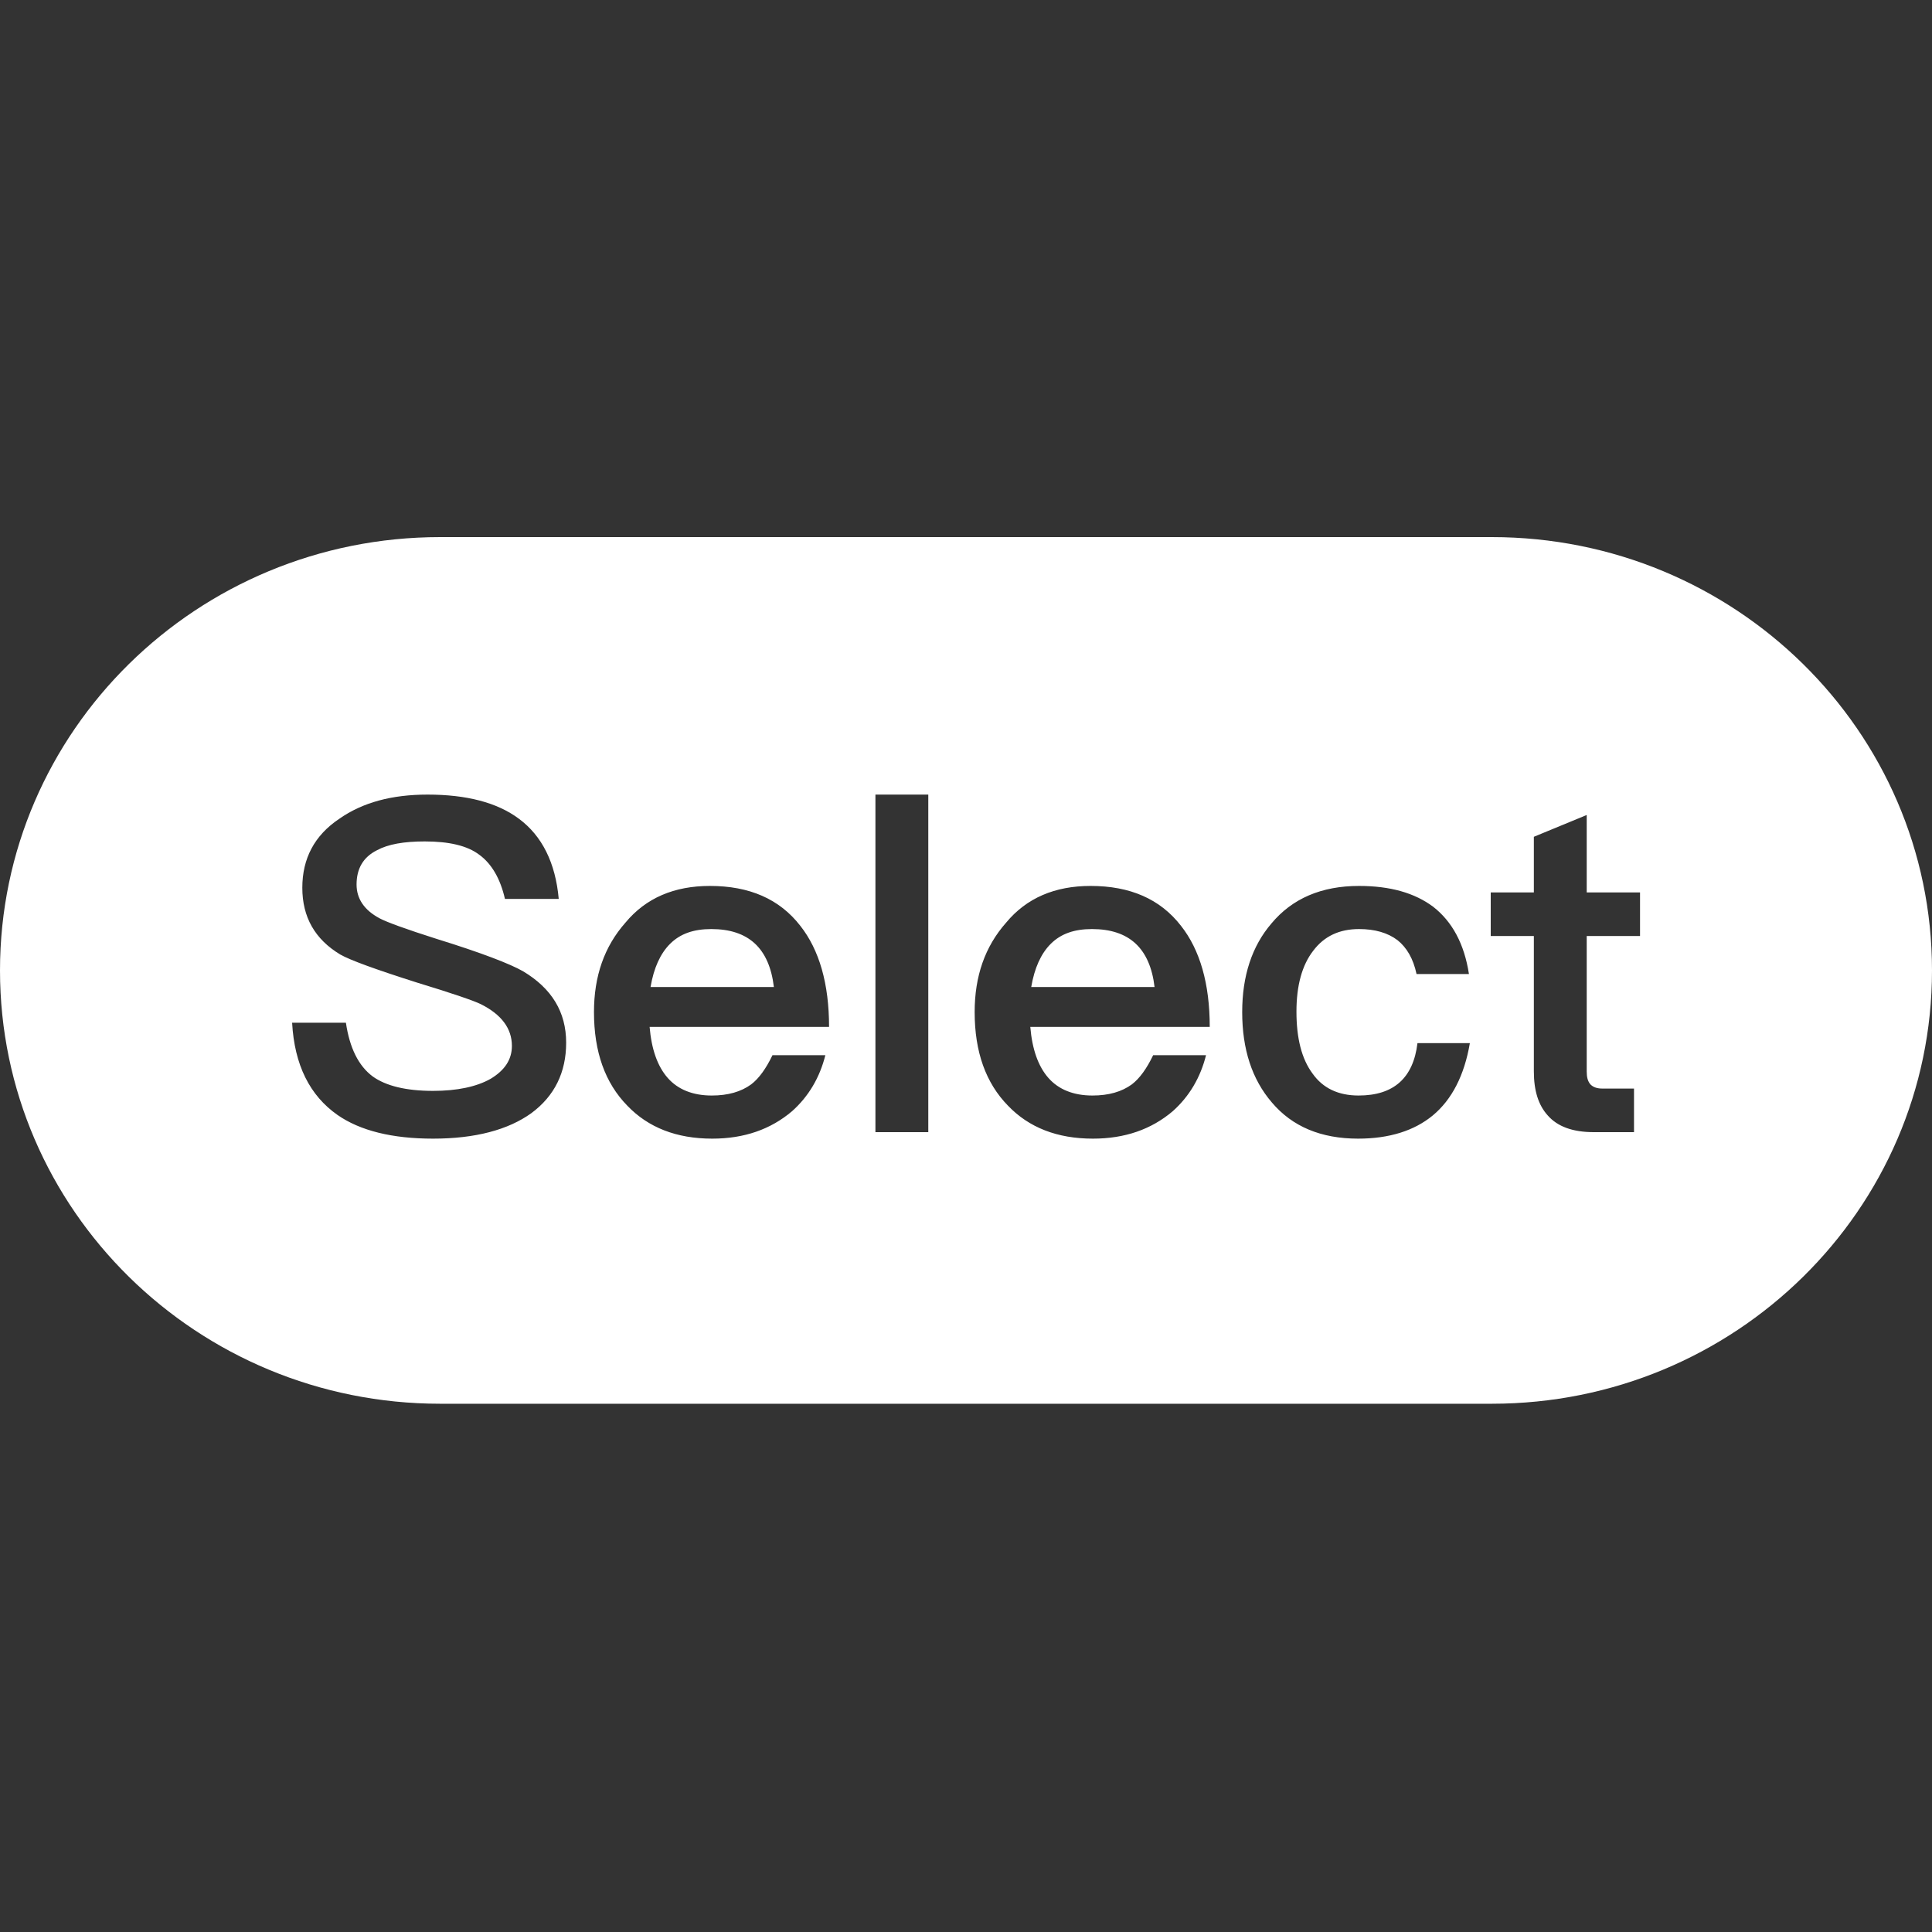 <?xml version="1.0" encoding="UTF-8"?><svg version="1.1" width="500px" height="500px" viewBox="0 0 500.0 500.0" xmlns="http://www.w3.org/2000/svg" xmlns:xlink="http://www.w3.org/1999/xlink"><rect x="0" y="0" width="500.0" height="500.0" fill="#333333" stroke="none"/><defs><clipPath id="i0"><path d="M500,0 L500,500 L0,500 L0,0 L500,0 Z"></path></clipPath><clipPath id="i1"><path d="M386.076,-11 C448.994,-11 500,39.208 500,101.144 C500,163.079 448.994,213.288 386.076,213.288 L113.924,213.288 C51.005,213.288 0,163.079 0,101.144 C0,39.208 51.005,-11 113.924,-11 L386.076,-11 Z M110.64,55.64 C101.4,55.64 93.84,57.68 87.84,61.88 C81.36,66.2 78.24,72.2 78.24,79.76 C78.24,87.32 81.48,93.08 88.08,97.04 C90.6,98.48 97.2,100.88 107.76,104.24 C117.24,107.12 122.76,109.04 124.44,109.88 C129.72,112.52 132.48,116.12 132.48,120.68 C132.48,124.28 130.56,127.04 126.96,129.2 C123.36,131.24 118.32,132.32 112.08,132.32 C105,132.32 99.84,131 96.48,128.6 C92.76,125.84 90.48,121.16 89.52,114.68 L75.6,114.68 C76.2,125.6 80.16,133.52 87.36,138.56 C93.24,142.64 101.52,144.68 112.08,144.68 C123,144.68 131.52,142.4 137.52,138.08 C143.52,133.64 146.52,127.52 146.52,119.84 C146.52,111.92 142.8,105.8 135.36,101.36 C132,99.44 124.56,96.56 112.92,92.96 C105,90.44 100.08,88.64 98.28,87.68 C94.2,85.52 92.28,82.52 92.28,78.92 C92.28,74.84 93.96,71.84 97.56,70.04 C100.44,68.48 104.52,67.76 109.92,67.76 C116.16,67.76 120.96,68.84 124.08,71.24 C127.2,73.52 129.48,77.36 130.68,82.64 L144.6,82.64 C143.76,73.28 140.28,66.32 134.28,61.88 C128.64,57.68 120.72,55.64 110.64,55.64 Z M183.72,79.28 C174.48,79.28 167.16,82.4 161.88,88.76 C156.36,95 153.72,102.68 153.72,111.92 C153.72,122.24 156.6,130.28 162.36,136.16 C167.76,141.8 175.08,144.68 184.32,144.68 C192.6,144.68 199.44,142.28 204.96,137.6 C209.28,133.76 212.16,128.84 213.6,123.08 L199.92,123.08 C198.24,126.56 196.44,129.08 194.4,130.64 C191.76,132.56 188.4,133.52 184.2,133.52 C179.28,133.52 175.44,131.96 172.8,128.96 C170.16,125.96 168.6,121.52 168.12,115.76 L214.56,115.76 C214.56,104.6 212.04,95.84 207.12,89.6 C201.72,82.64 193.92,79.28 183.72,79.28 Z M282.24,79.28 C273,79.28 265.68,82.4 260.4,88.76 C254.88,95 252.24,102.68 252.24,111.92 C252.24,122.24 255.12,130.28 260.88,136.16 C266.28,141.8 273.6,144.68 282.84,144.68 C291.12,144.68 297.96,142.28 303.48,137.6 C307.8,133.76 310.68,128.84 312.12,123.08 L298.44,123.08 C296.76,126.56 294.96,129.08 292.92,130.64 C290.28,132.56 286.92,133.52 282.72,133.52 C277.8,133.52 273.96,131.96 271.32,128.96 C268.68,125.96 267.12,121.52 266.64,115.76 L313.08,115.76 C313.08,104.6 310.56,95.84 305.64,89.6 C300.24,82.64 292.44,79.28 282.24,79.28 Z M351.72,79.28 C342,79.28 334.44,82.52 329.04,89 C324,94.88 321.48,102.56 321.48,111.92 C321.48,121.52 324,129.32 329.16,135.32 C334.44,141.56 341.88,144.68 351.48,144.68 C359.52,144.68 366,142.64 370.8,138.68 C375.72,134.6 378.96,128.36 380.4,119.96 L366.84,119.96 C365.76,128.96 360.72,133.52 351.6,133.52 C346.32,133.52 342.36,131.6 339.72,127.88 C336.84,124.04 335.52,118.64 335.52,111.8 C335.52,105.08 336.96,99.8 339.84,96.08 C342.72,92.24 346.68,90.44 351.72,90.44 C355.8,90.44 359.16,91.4 361.68,93.32 C364.08,95.24 365.76,98.12 366.6,102.08 L380.16,102.08 C378.96,94.28 375.84,88.52 370.92,84.68 C366.12,81.08 359.76,79.28 351.72,79.28 Z M240.24,55.64 L226.56,55.64 L226.56,143 L240.24,143 L240.24,55.64 Z M410.64,60.92 L396.96,66.56 L396.96,80.96 L385.8,80.96 L385.8,92.24 L396.96,92.24 L396.96,127.28 C396.96,132.32 398.16,136.04 400.56,138.68 C403.08,141.56 407.04,143 412.44,143 L422.88,143 L422.88,131.72 L414.72,131.72 C413.28,131.72 412.32,131.36 411.6,130.64 C410.88,129.8 410.64,128.72 410.64,127.28 L410.64,92.24 L424.44,92.24 L424.44,80.96 L410.64,80.96 L410.64,60.92 Z M184.08,90.44 C193.68,90.44 199.08,95.36 200.28,105.44 L168.36,105.44 C169.2,100.52 170.88,96.8 173.4,94.28 C176.04,91.64 179.52,90.44 184.08,90.44 Z M282.6,90.44 C292.2,90.44 297.6,95.36 298.8,105.44 L266.88,105.44 C267.72,100.52 269.4,96.8 271.92,94.28 C274.56,91.64 278.04,90.44 282.6,90.44 Z"></path></clipPath></defs><g clip-path="url(#i0)"><g transform="translate(0.0 150.0)"><g clip-path="url(#i1)"><polygon points="0,-11 500,-11 500,213.288 0,213.288 0,-11" stroke="none" fill="#FFFFFF"></polygon></g></g></g></svg>